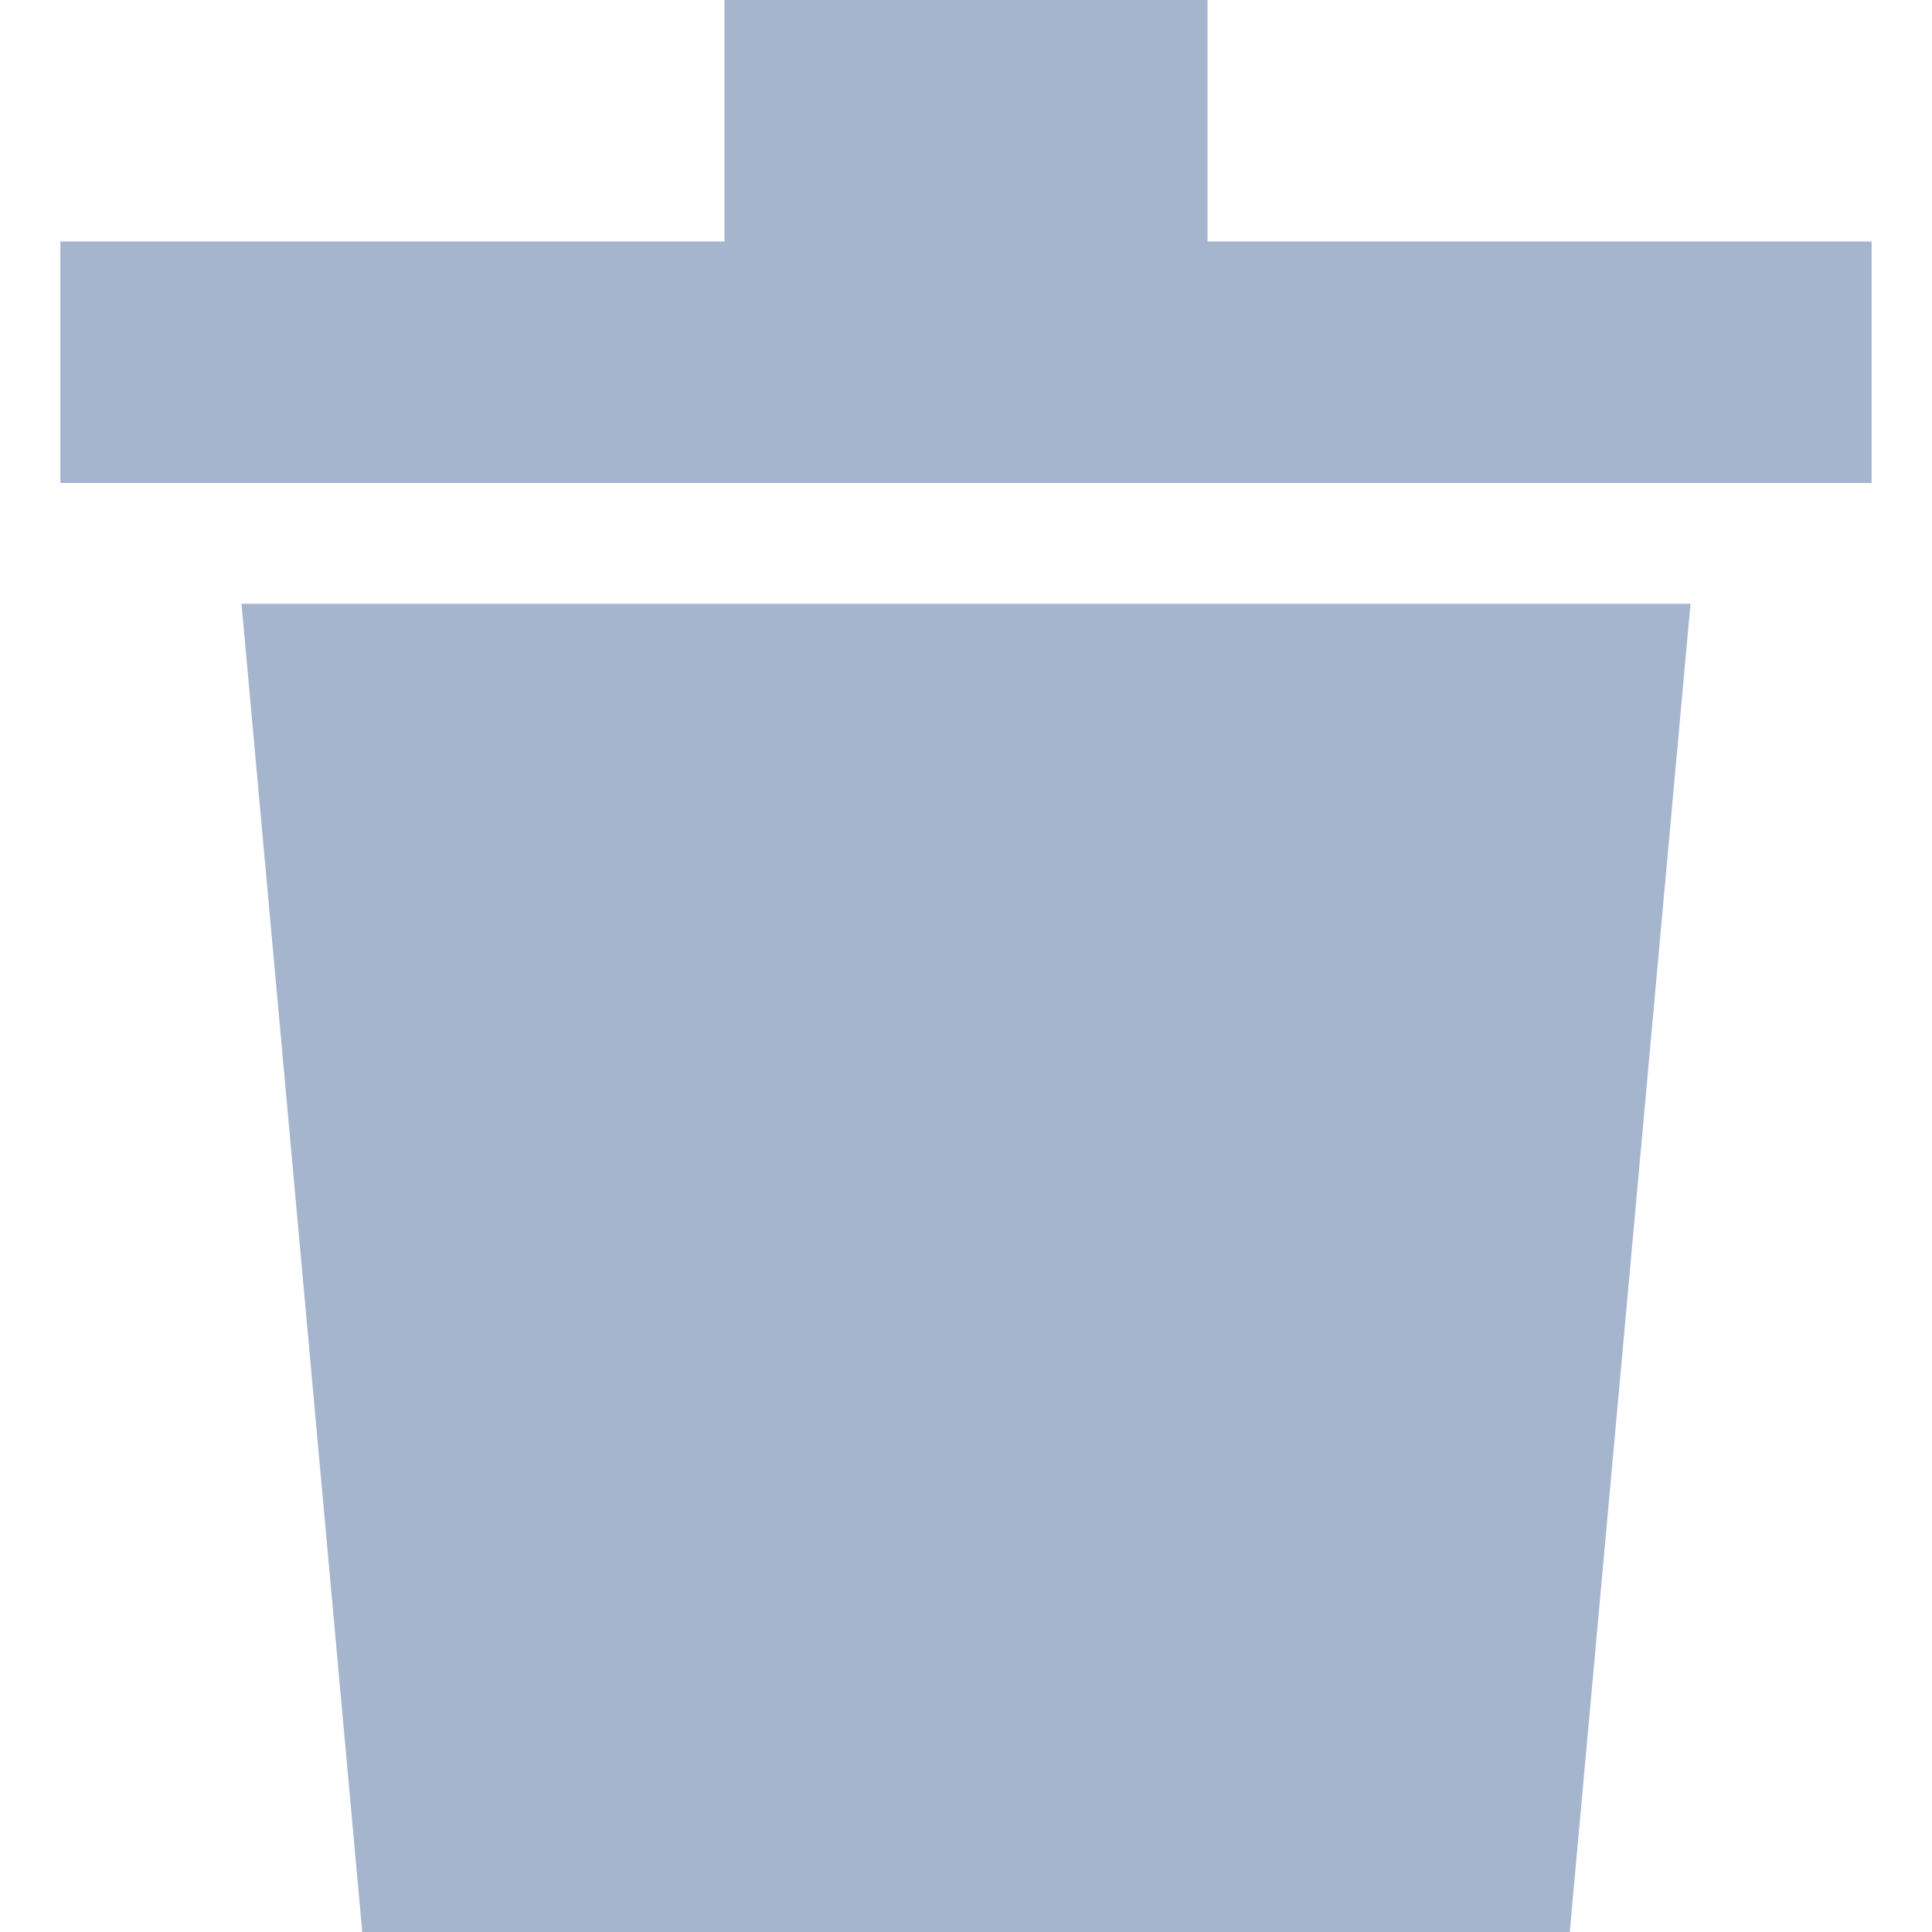 <?xml version="1.0" encoding="UTF-8"?>
<svg width="16px" height="16px" viewBox="0 0 16 16" version="1.1" xmlns="http://www.w3.org/2000/svg" xmlns:xlink="http://www.w3.org/1999/xlink">
    <title>01 组件/02 主菜单/元素/图标/回收站 16px</title>
    <g id="01-组件/02-主菜单/元素/图标/回收站-16px" stroke="none" stroke-width="1" fill="none" fill-rule="evenodd">
        <path d="M14,5 L13,16 L3,16 L2,5 L14,5 Z M10,0 L10,2 L15.5,2 L15.5,4 L0.5,4 L0.5,2 L6,2 L6,0 L10,0 Z" id="Combined-Shape" fill="#A5B5CE"></path>
    </g>
</svg>